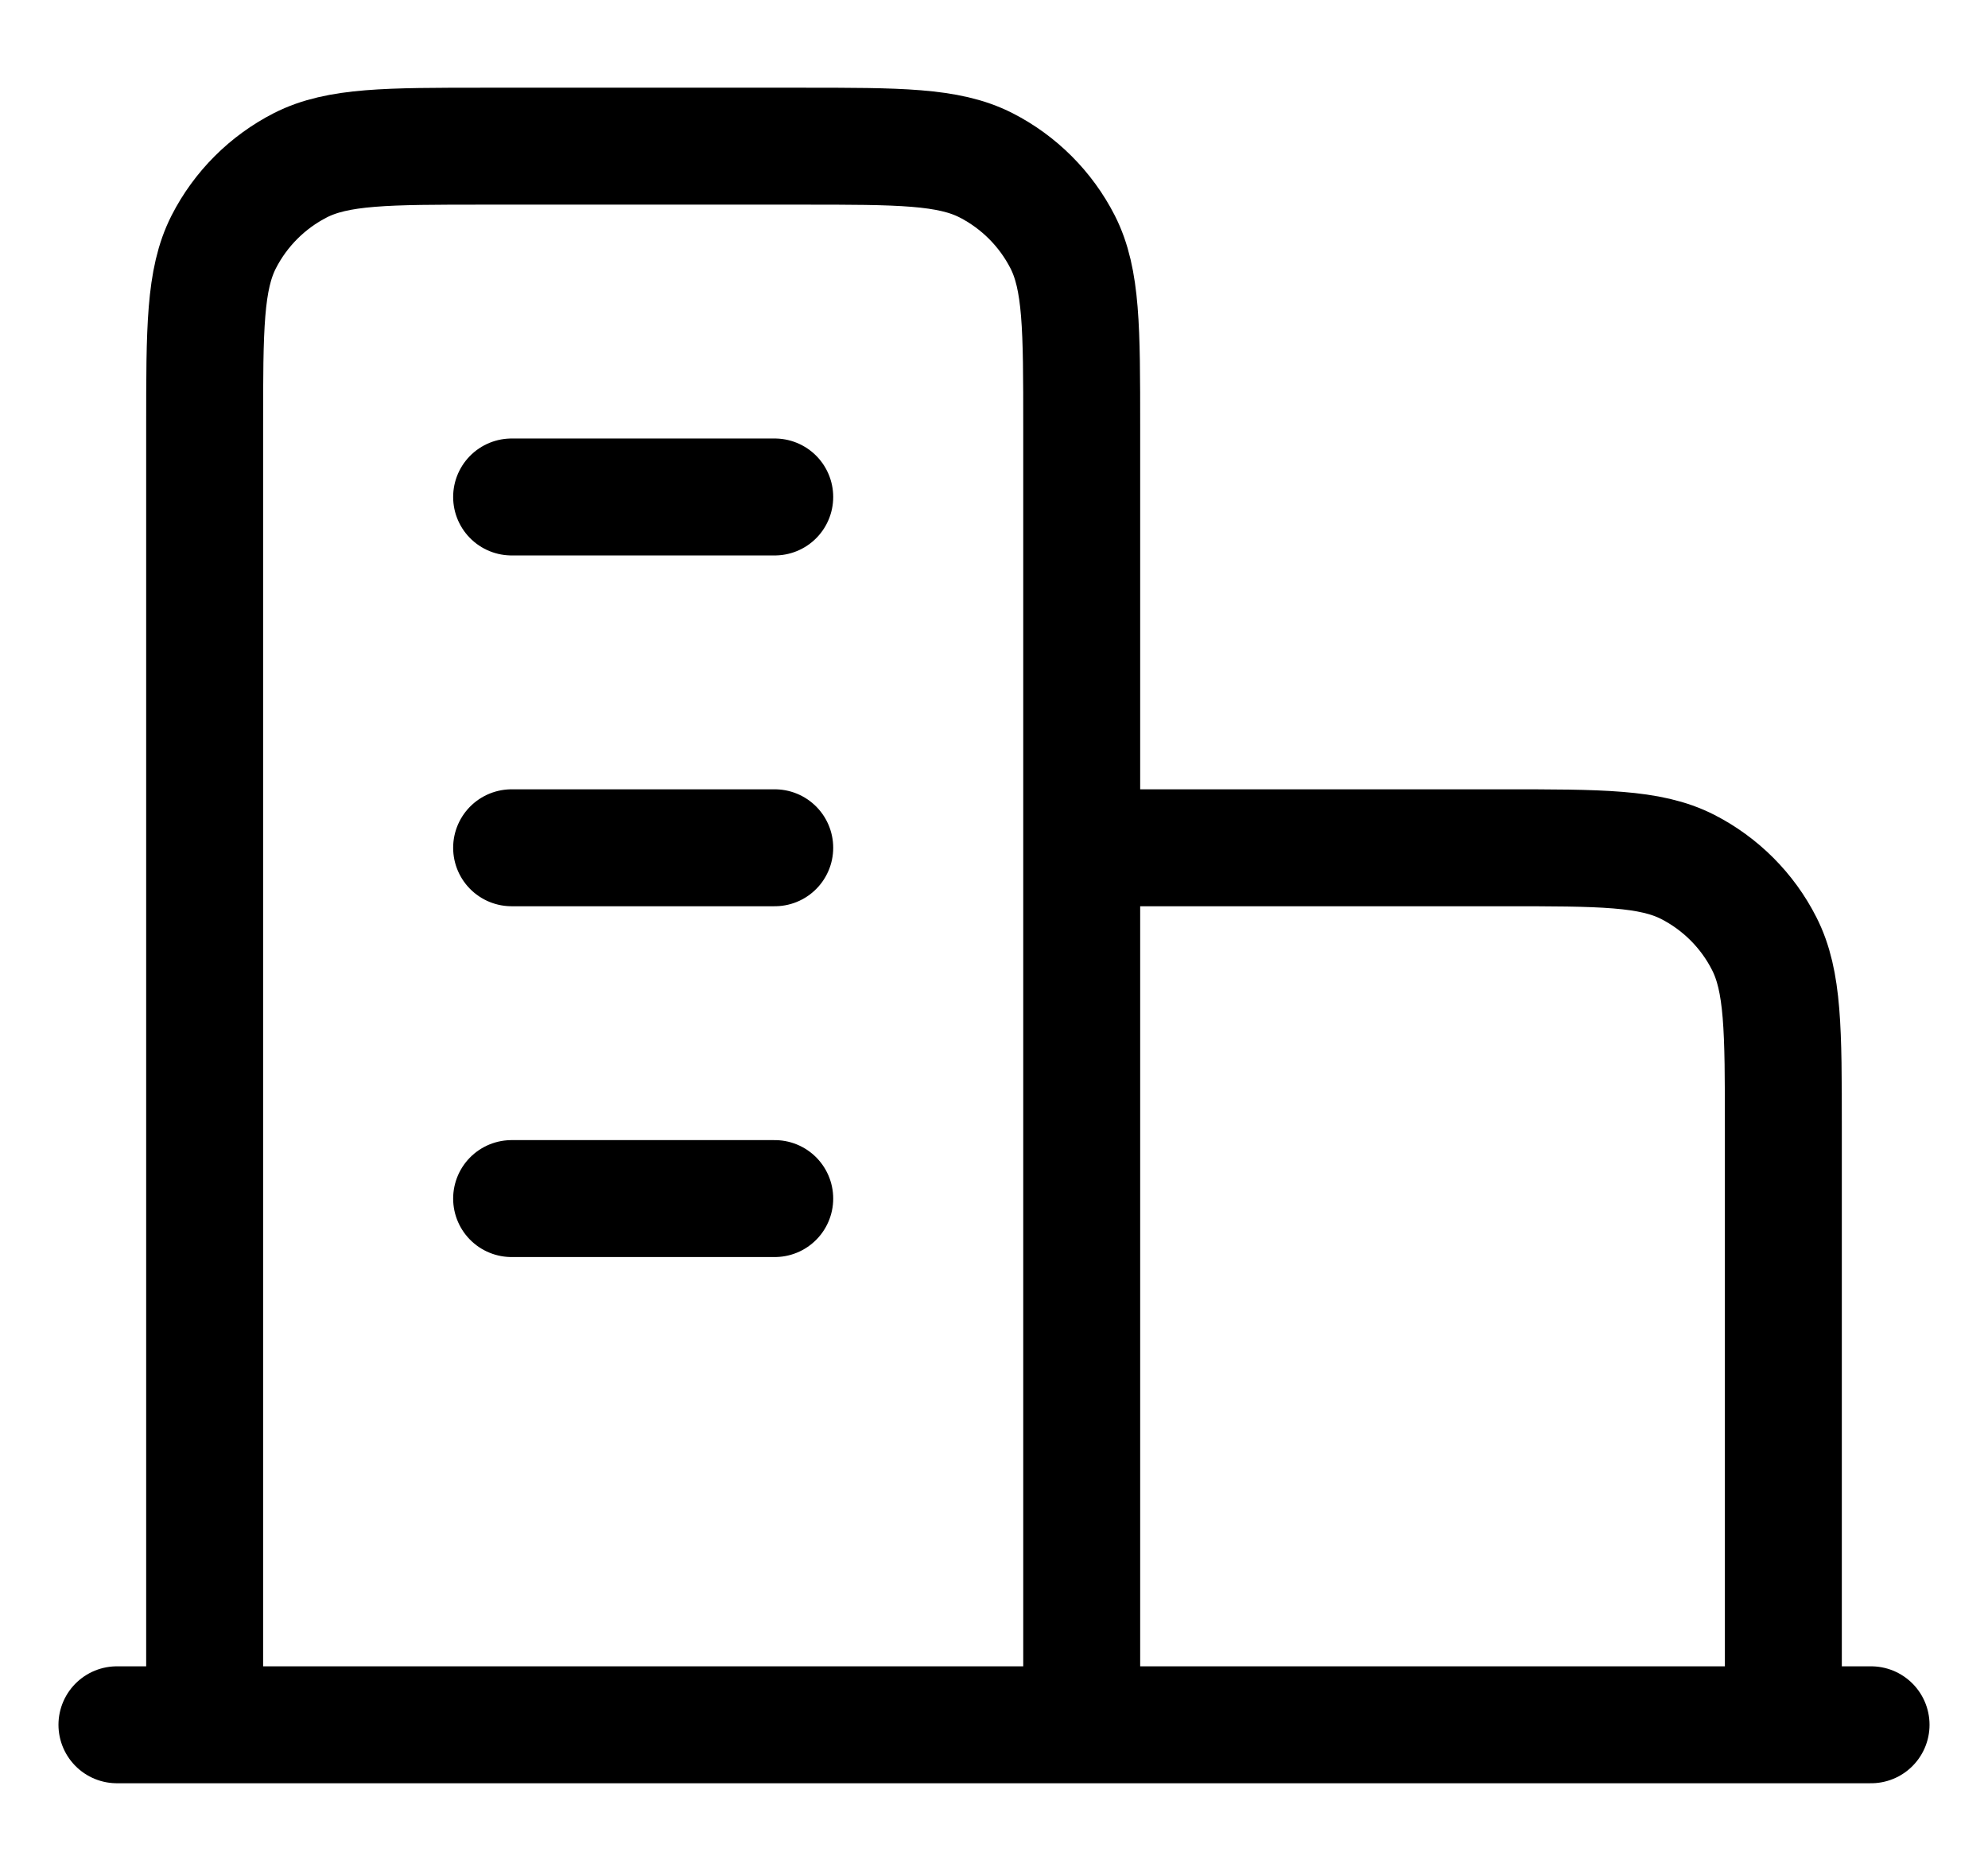 <svg width="17" height="16" viewBox="0 0 17 16" fill="none" xmlns="http://www.w3.org/2000/svg">
<path d="M9.25 7.25H12.85C13.69 7.25 14.11 7.25 14.431 7.413C14.713 7.557 14.943 7.787 15.086 8.069C15.25 8.39 15.25 8.81 15.25 9.65V14.75M9.25 14.75V3.65C9.25 2.81 9.25 2.39 9.087 2.069C8.943 1.787 8.713 1.557 8.431 1.413C8.11 1.25 7.69 1.25 6.85 1.25H4.15C3.31 1.25 2.89 1.25 2.569 1.413C2.287 1.557 2.057 1.787 1.913 2.069C1.75 2.39 1.75 2.81 1.75 3.65V14.75M16 14.75H1M4.375 4.25H6.625M4.375 7.25H6.625M4.375 10.25H6.625" stroke="black" stroke-linecap="round" stroke-linejoin="round"/>
</svg>
